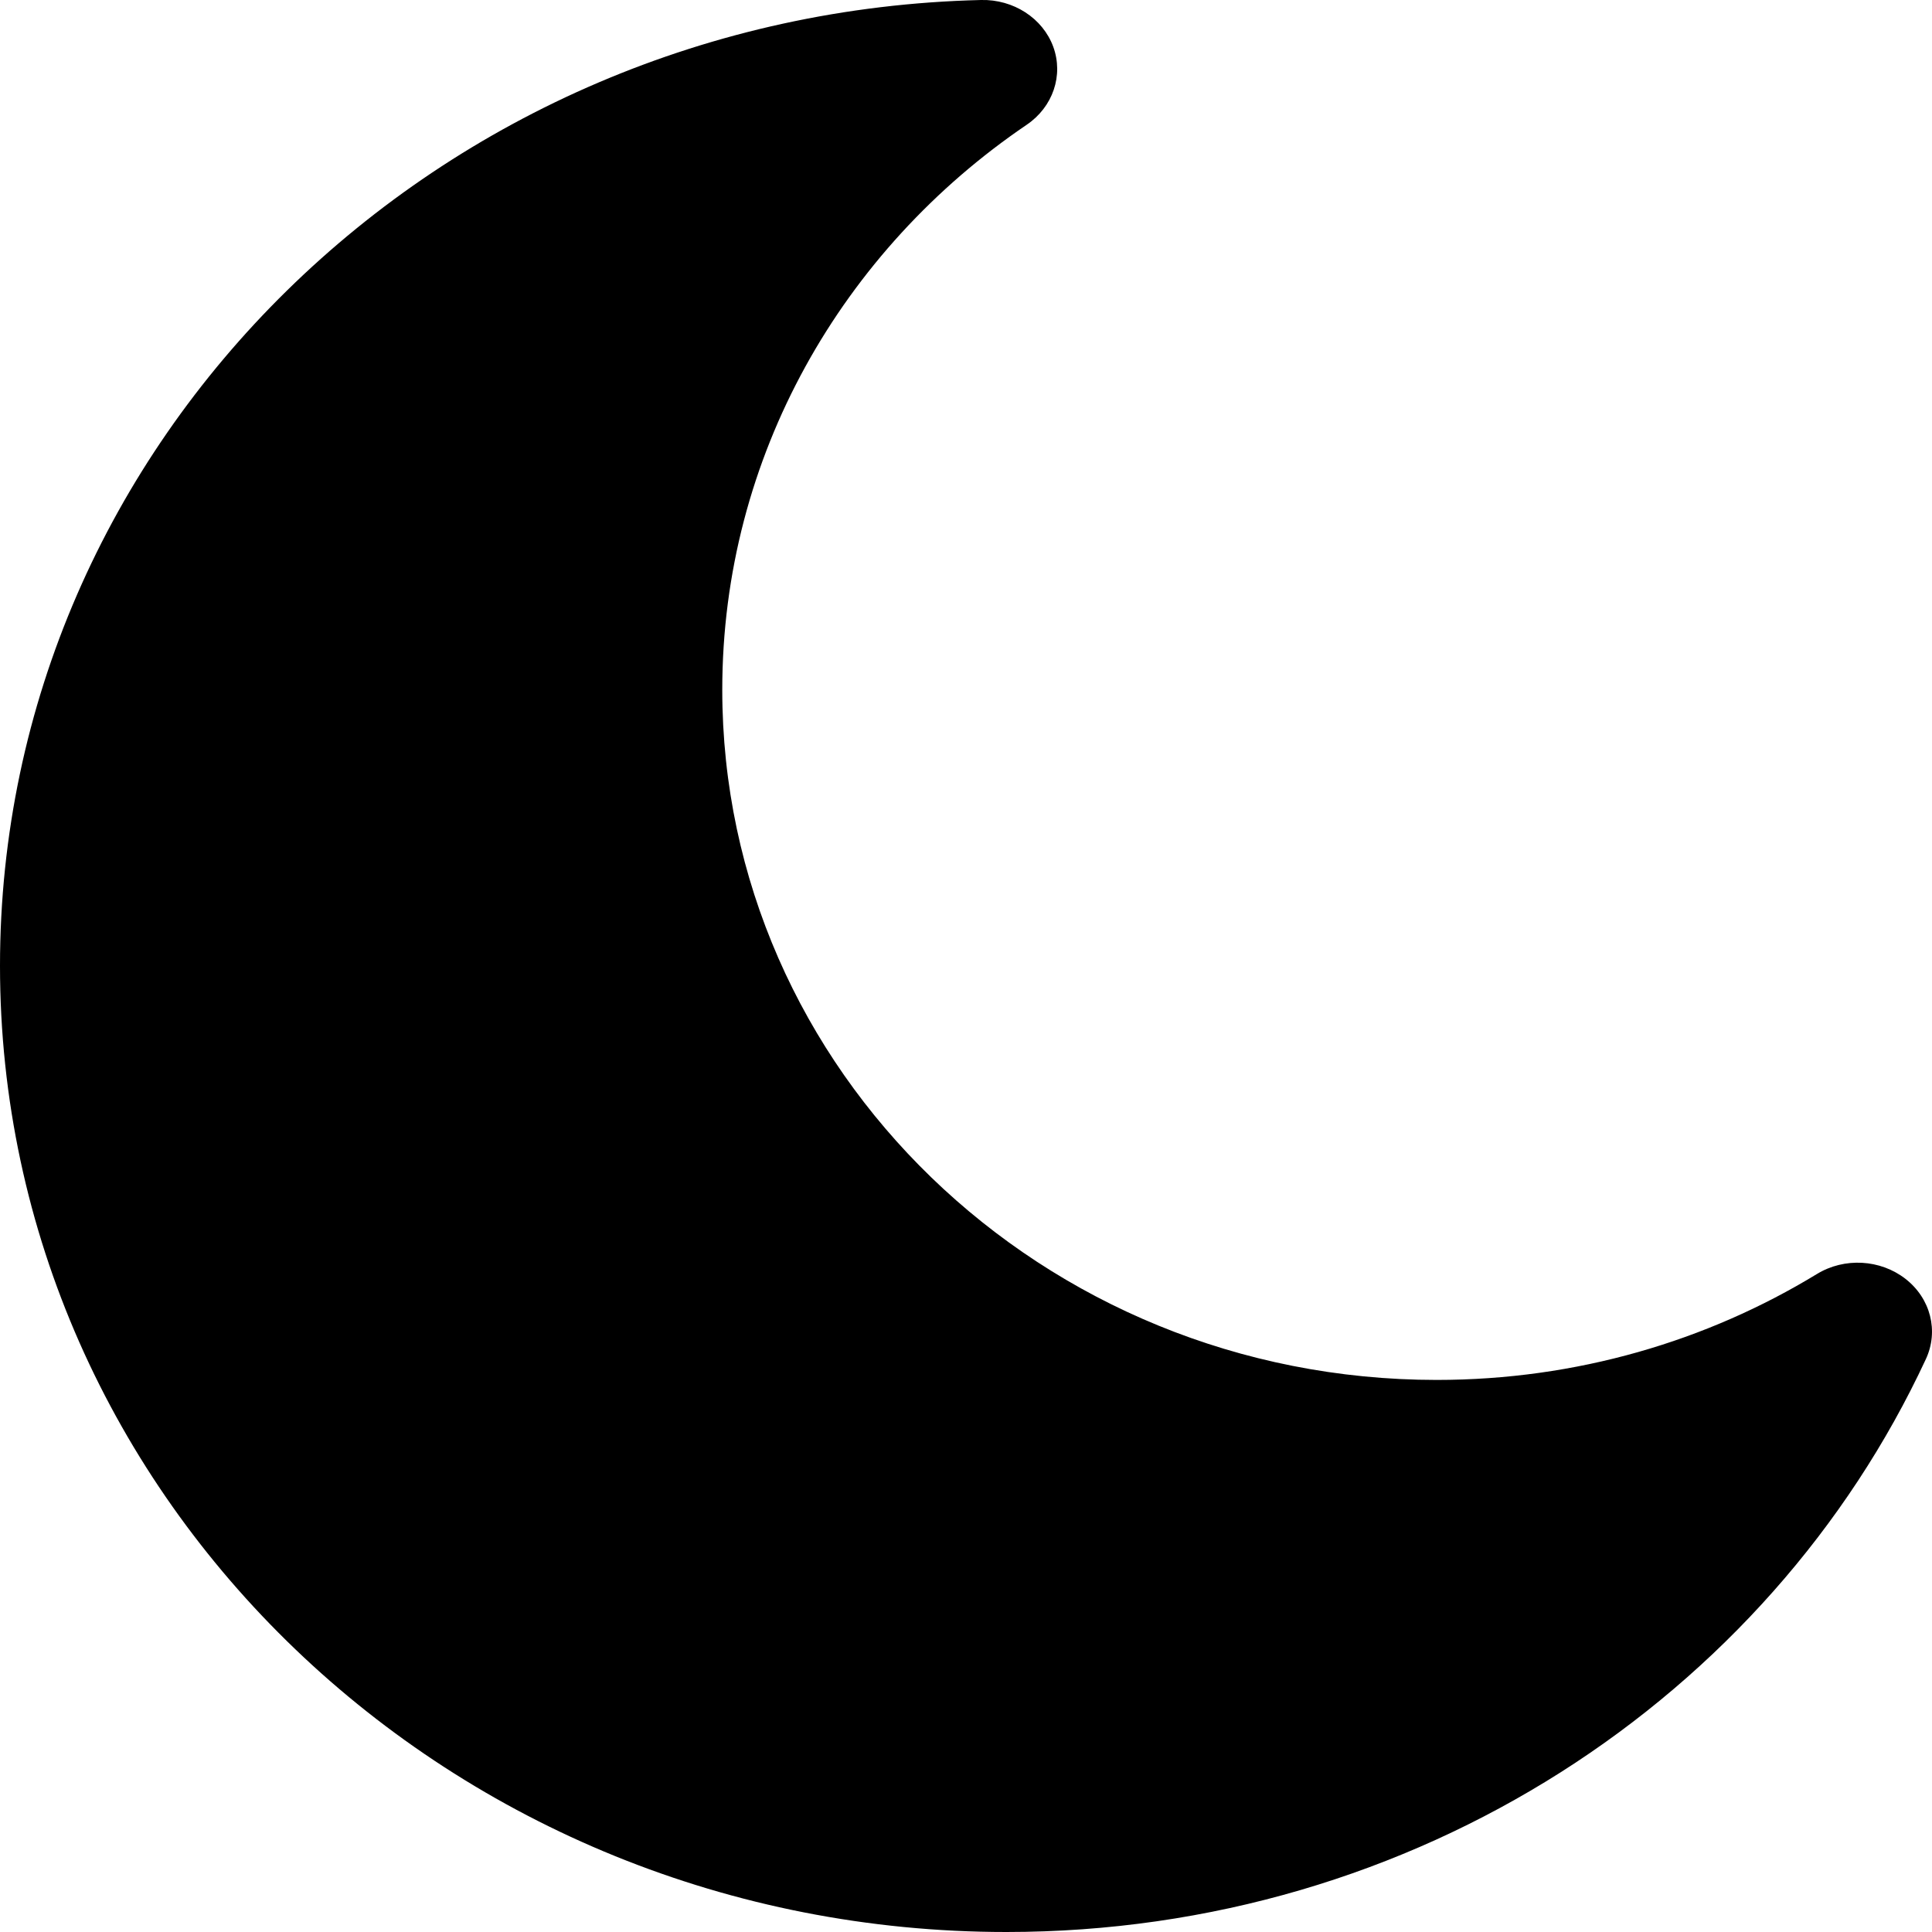 <svg width="32" height="32" viewBox="0 0 32 32" fill="none" xmlns="http://www.w3.org/2000/svg">
<path fill-rule="evenodd" clip-rule="evenodd" d="M17.006 2.066C17.44 1.771 17.618 1.248 17.445 0.774C17.271 0.301 16.786 -0.013 16.249 0C7.254 0.215 0 7.29 0 15.997C0 24.841 7.482 32 16.669 32C23.449 32 29.296 28.108 31.899 22.51C32.114 22.046 31.978 21.507 31.561 21.182C31.145 20.858 30.549 20.824 30.095 21.101C28.271 22.212 26.111 22.856 23.796 22.856C17.253 22.856 11.963 17.723 11.963 11.425C11.963 7.559 13.953 4.137 17.006 2.066Z" fill="black"/>
</svg>
